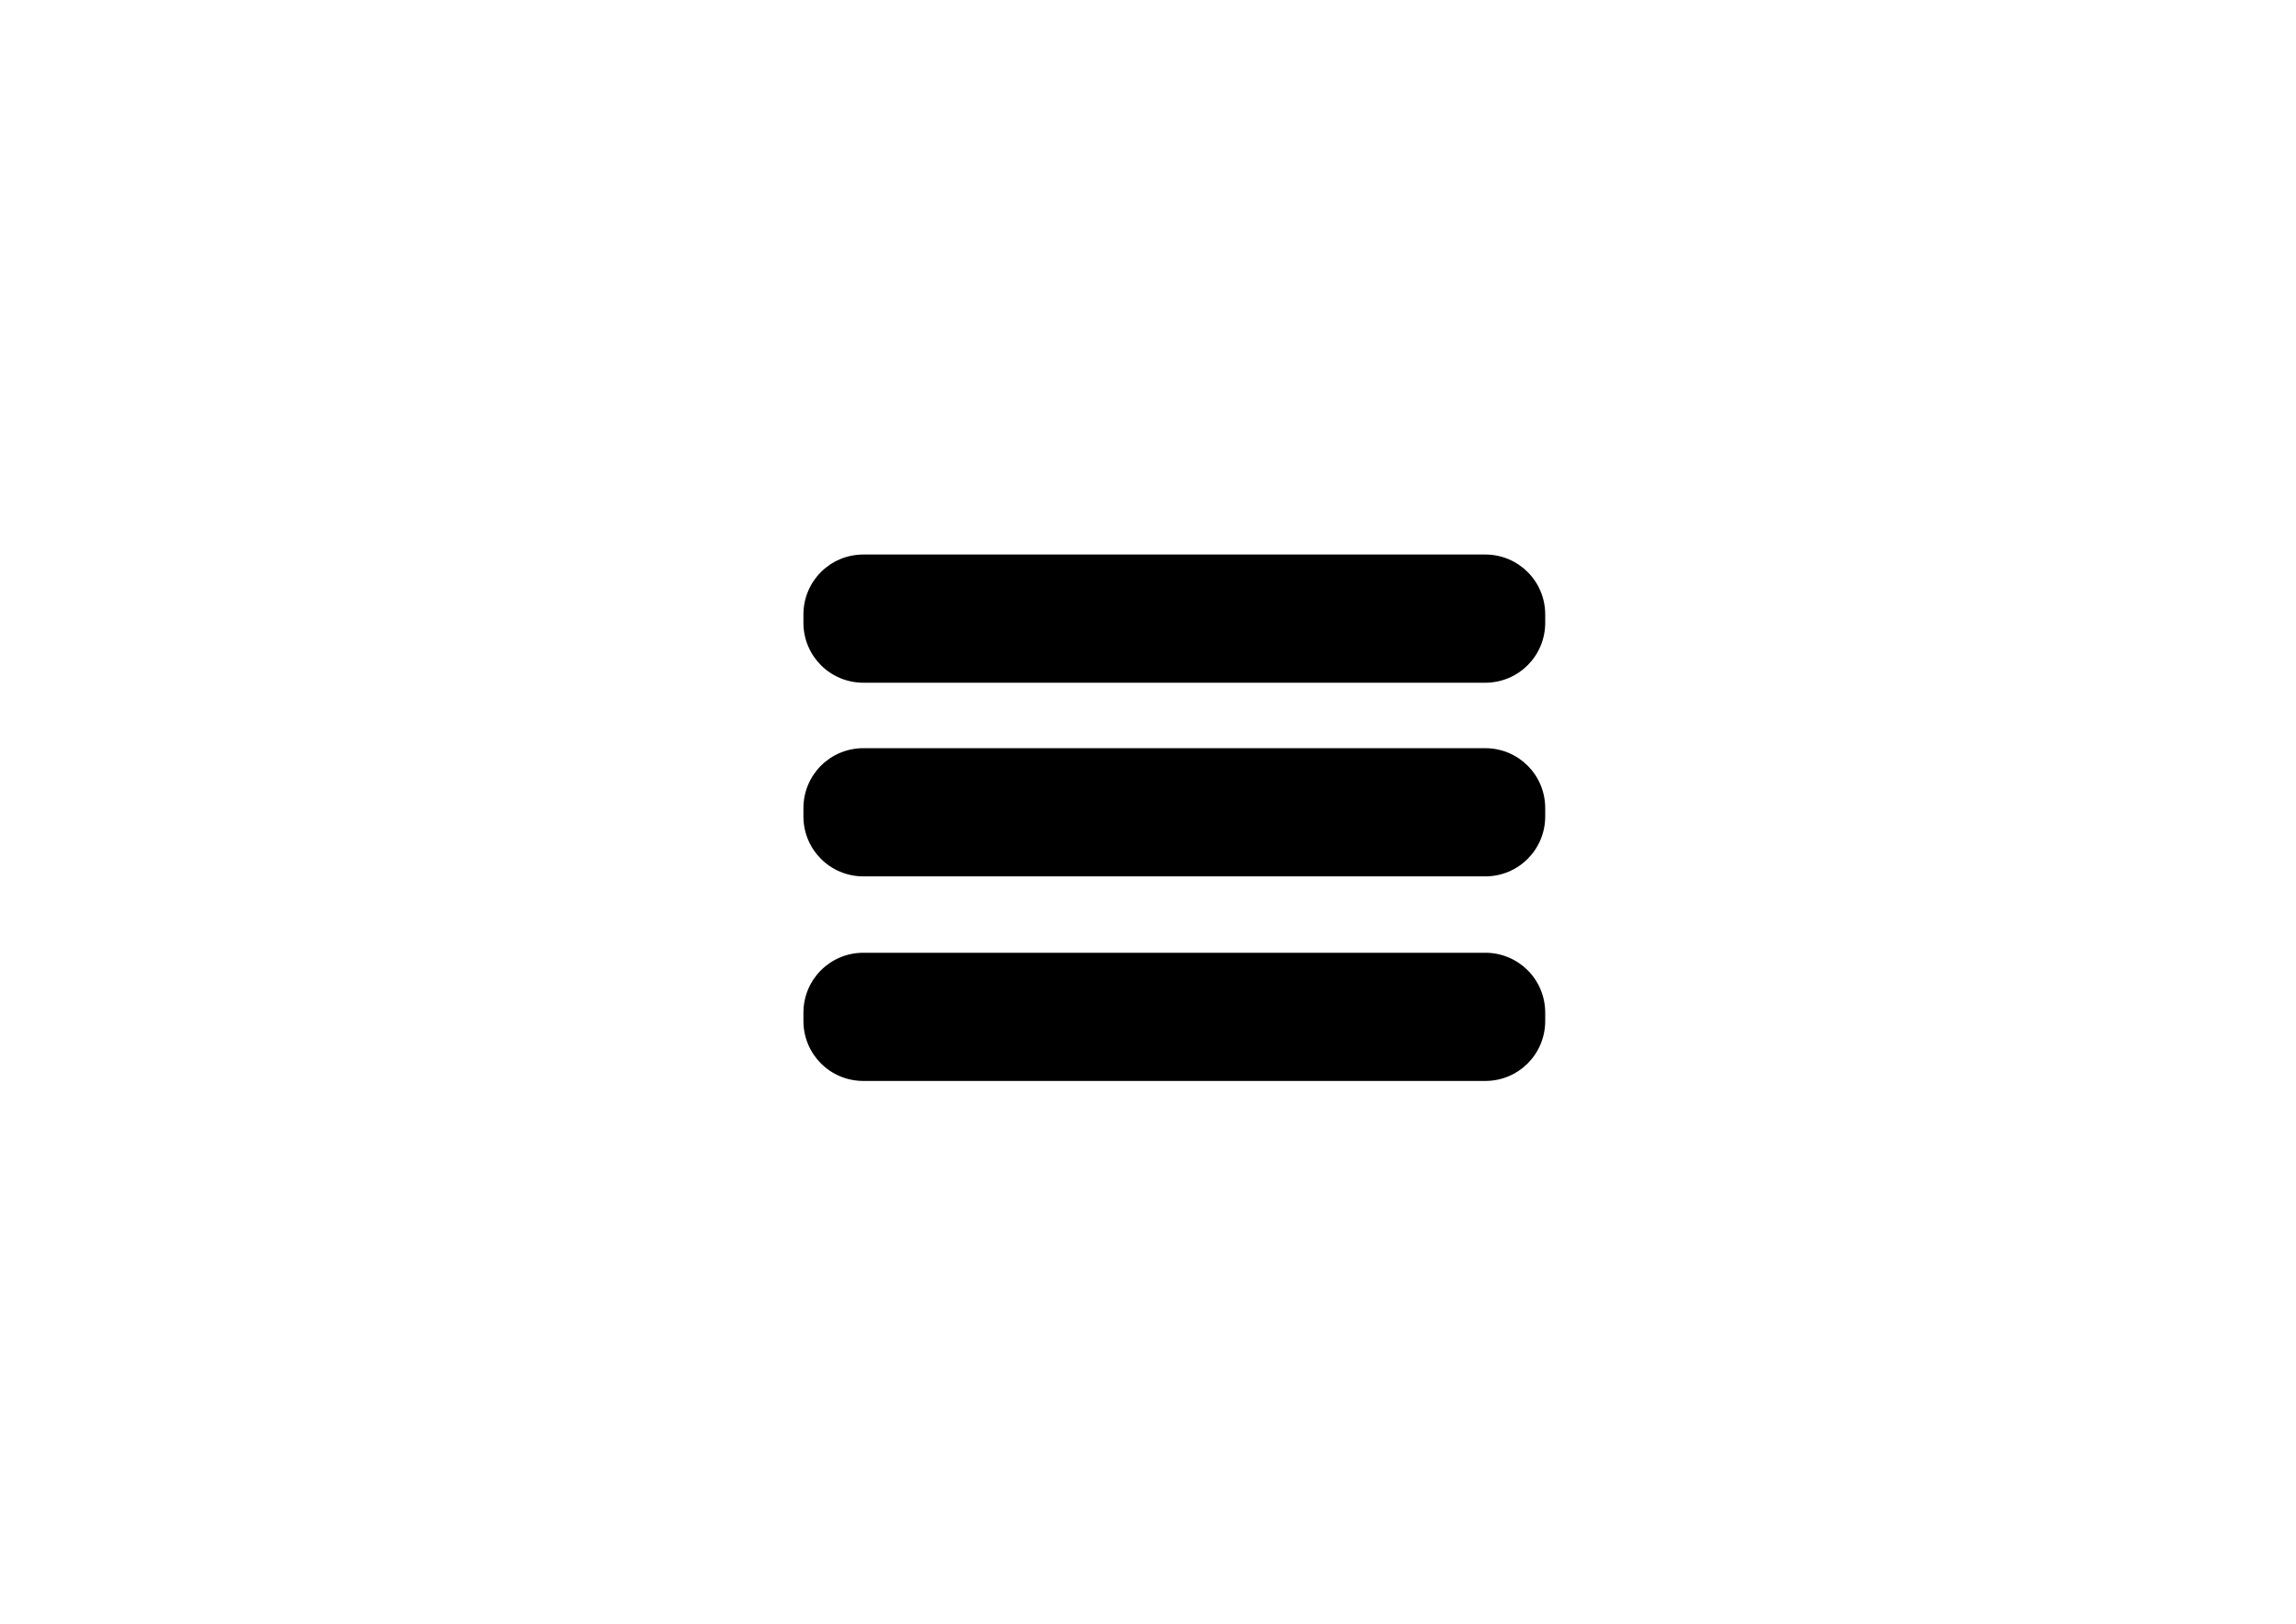 <?xml version="1.0" encoding="utf-8"?>
<!-- Generator: Adobe Illustrator 19.0.1, SVG Export Plug-In . SVG Version: 6.00 Build 0)  -->
<svg version="1.1" id="Слой_1" xmlns="http://www.w3.org/2000/svg" xmlns:xlink="http://www.w3.org/1999/xlink" x="0px" y="0px"
	 viewBox="0 0 841.9 595.3" style="enable-background:new 0 0 841.9 595.3;" xml:space="preserve">
<g>
	<g>
		<path d="M294.6,228.3c0,12.2,9.8,22,22,22h228c12.2,0,22-9.8,22-22v-3c0-12.2-9.8-22-22-22h-228c-12.2,0-22,9.8-22,22V228.3z"/>
	</g>
	<g>
		<path d="M294.6,299.3c0,12.2,9.8,22,22,22h228c12.2,0,22-9.8,22-22v-3c0-12.2-9.8-22-22-22h-228c-12.2,0-22,9.8-22,22V299.3z"/>
	</g>
	<g>
		<path d="M294.6,374.3c0,12.2,9.8,22,22,22h228c12.2,0,22-9.8,22-22v-3c0-12.2-9.8-22-22-22h-228c-12.2,0-22,9.8-22,22V374.3z"/>
	</g>
</g>
</svg>
